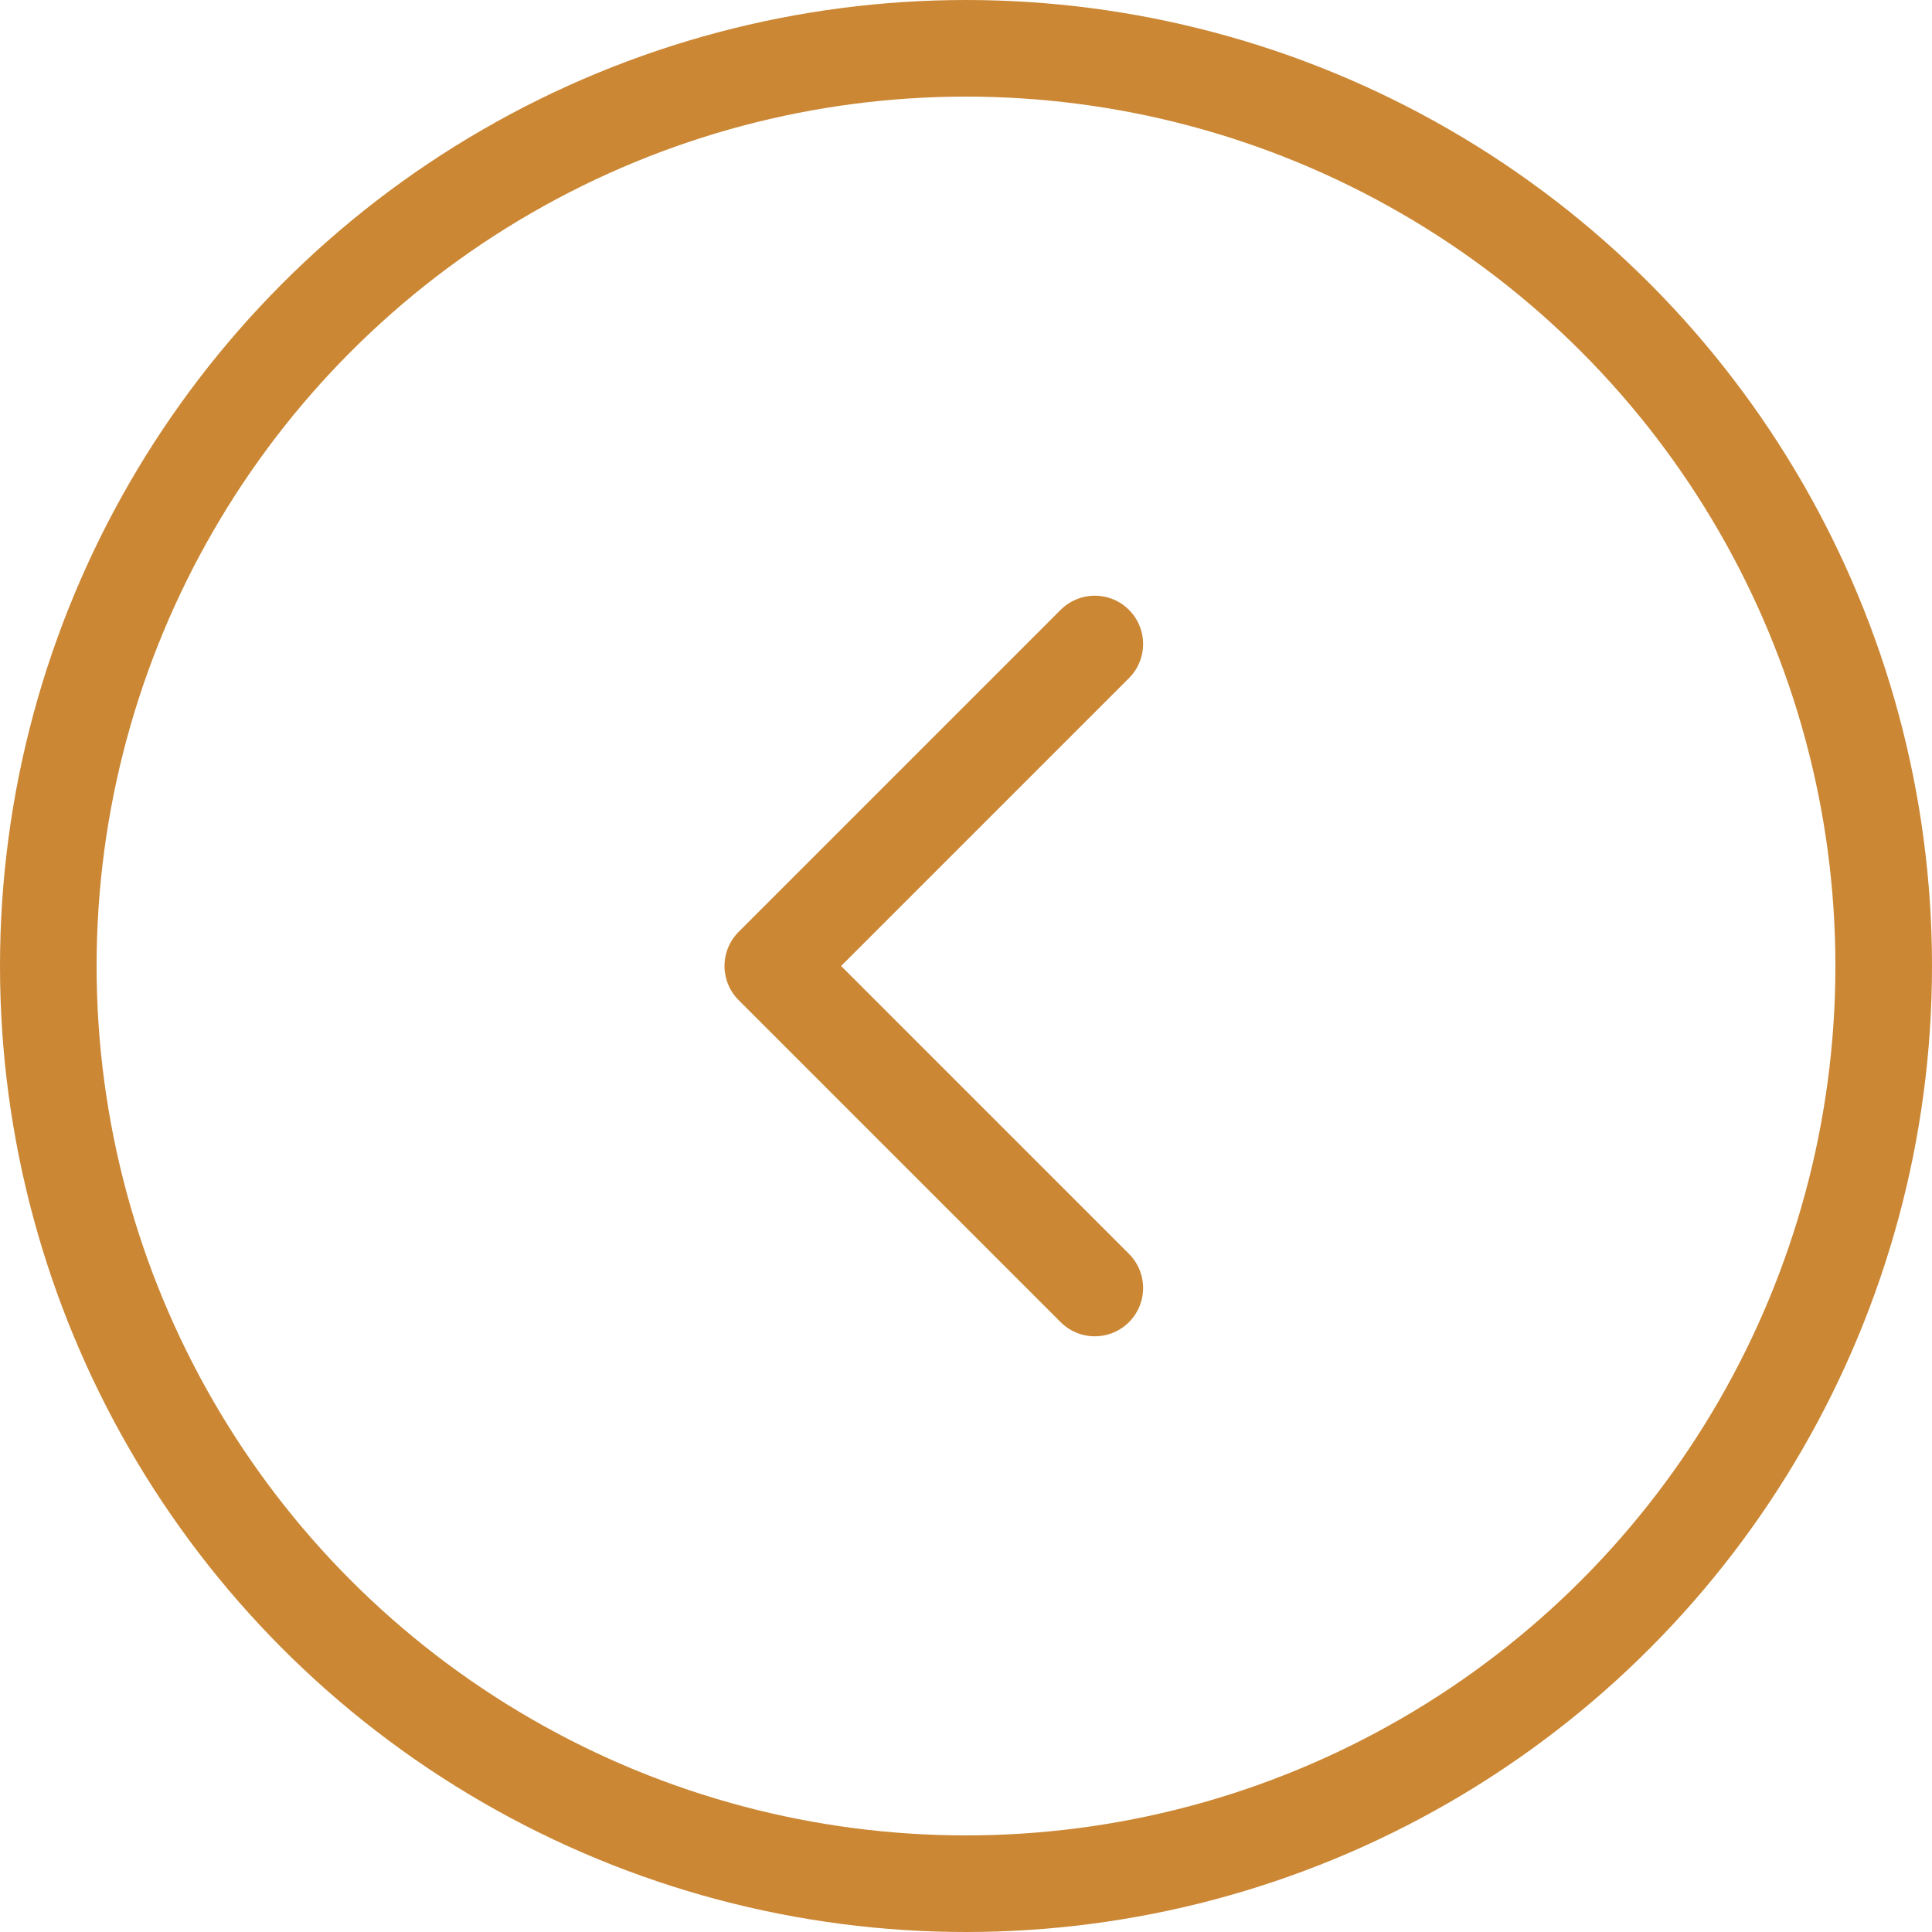 <svg width="30" height="30" fill="none" xmlns="http://www.w3.org/2000/svg"><circle r="14.25" transform="matrix(-1 0 0 1 15 15)" stroke="#CB8734" stroke-width="1.5"/><path d="M17 10l-5 5 5 5" stroke="#CB8734" stroke-width="1.5" stroke-linecap="round" stroke-linejoin="round"/></svg>